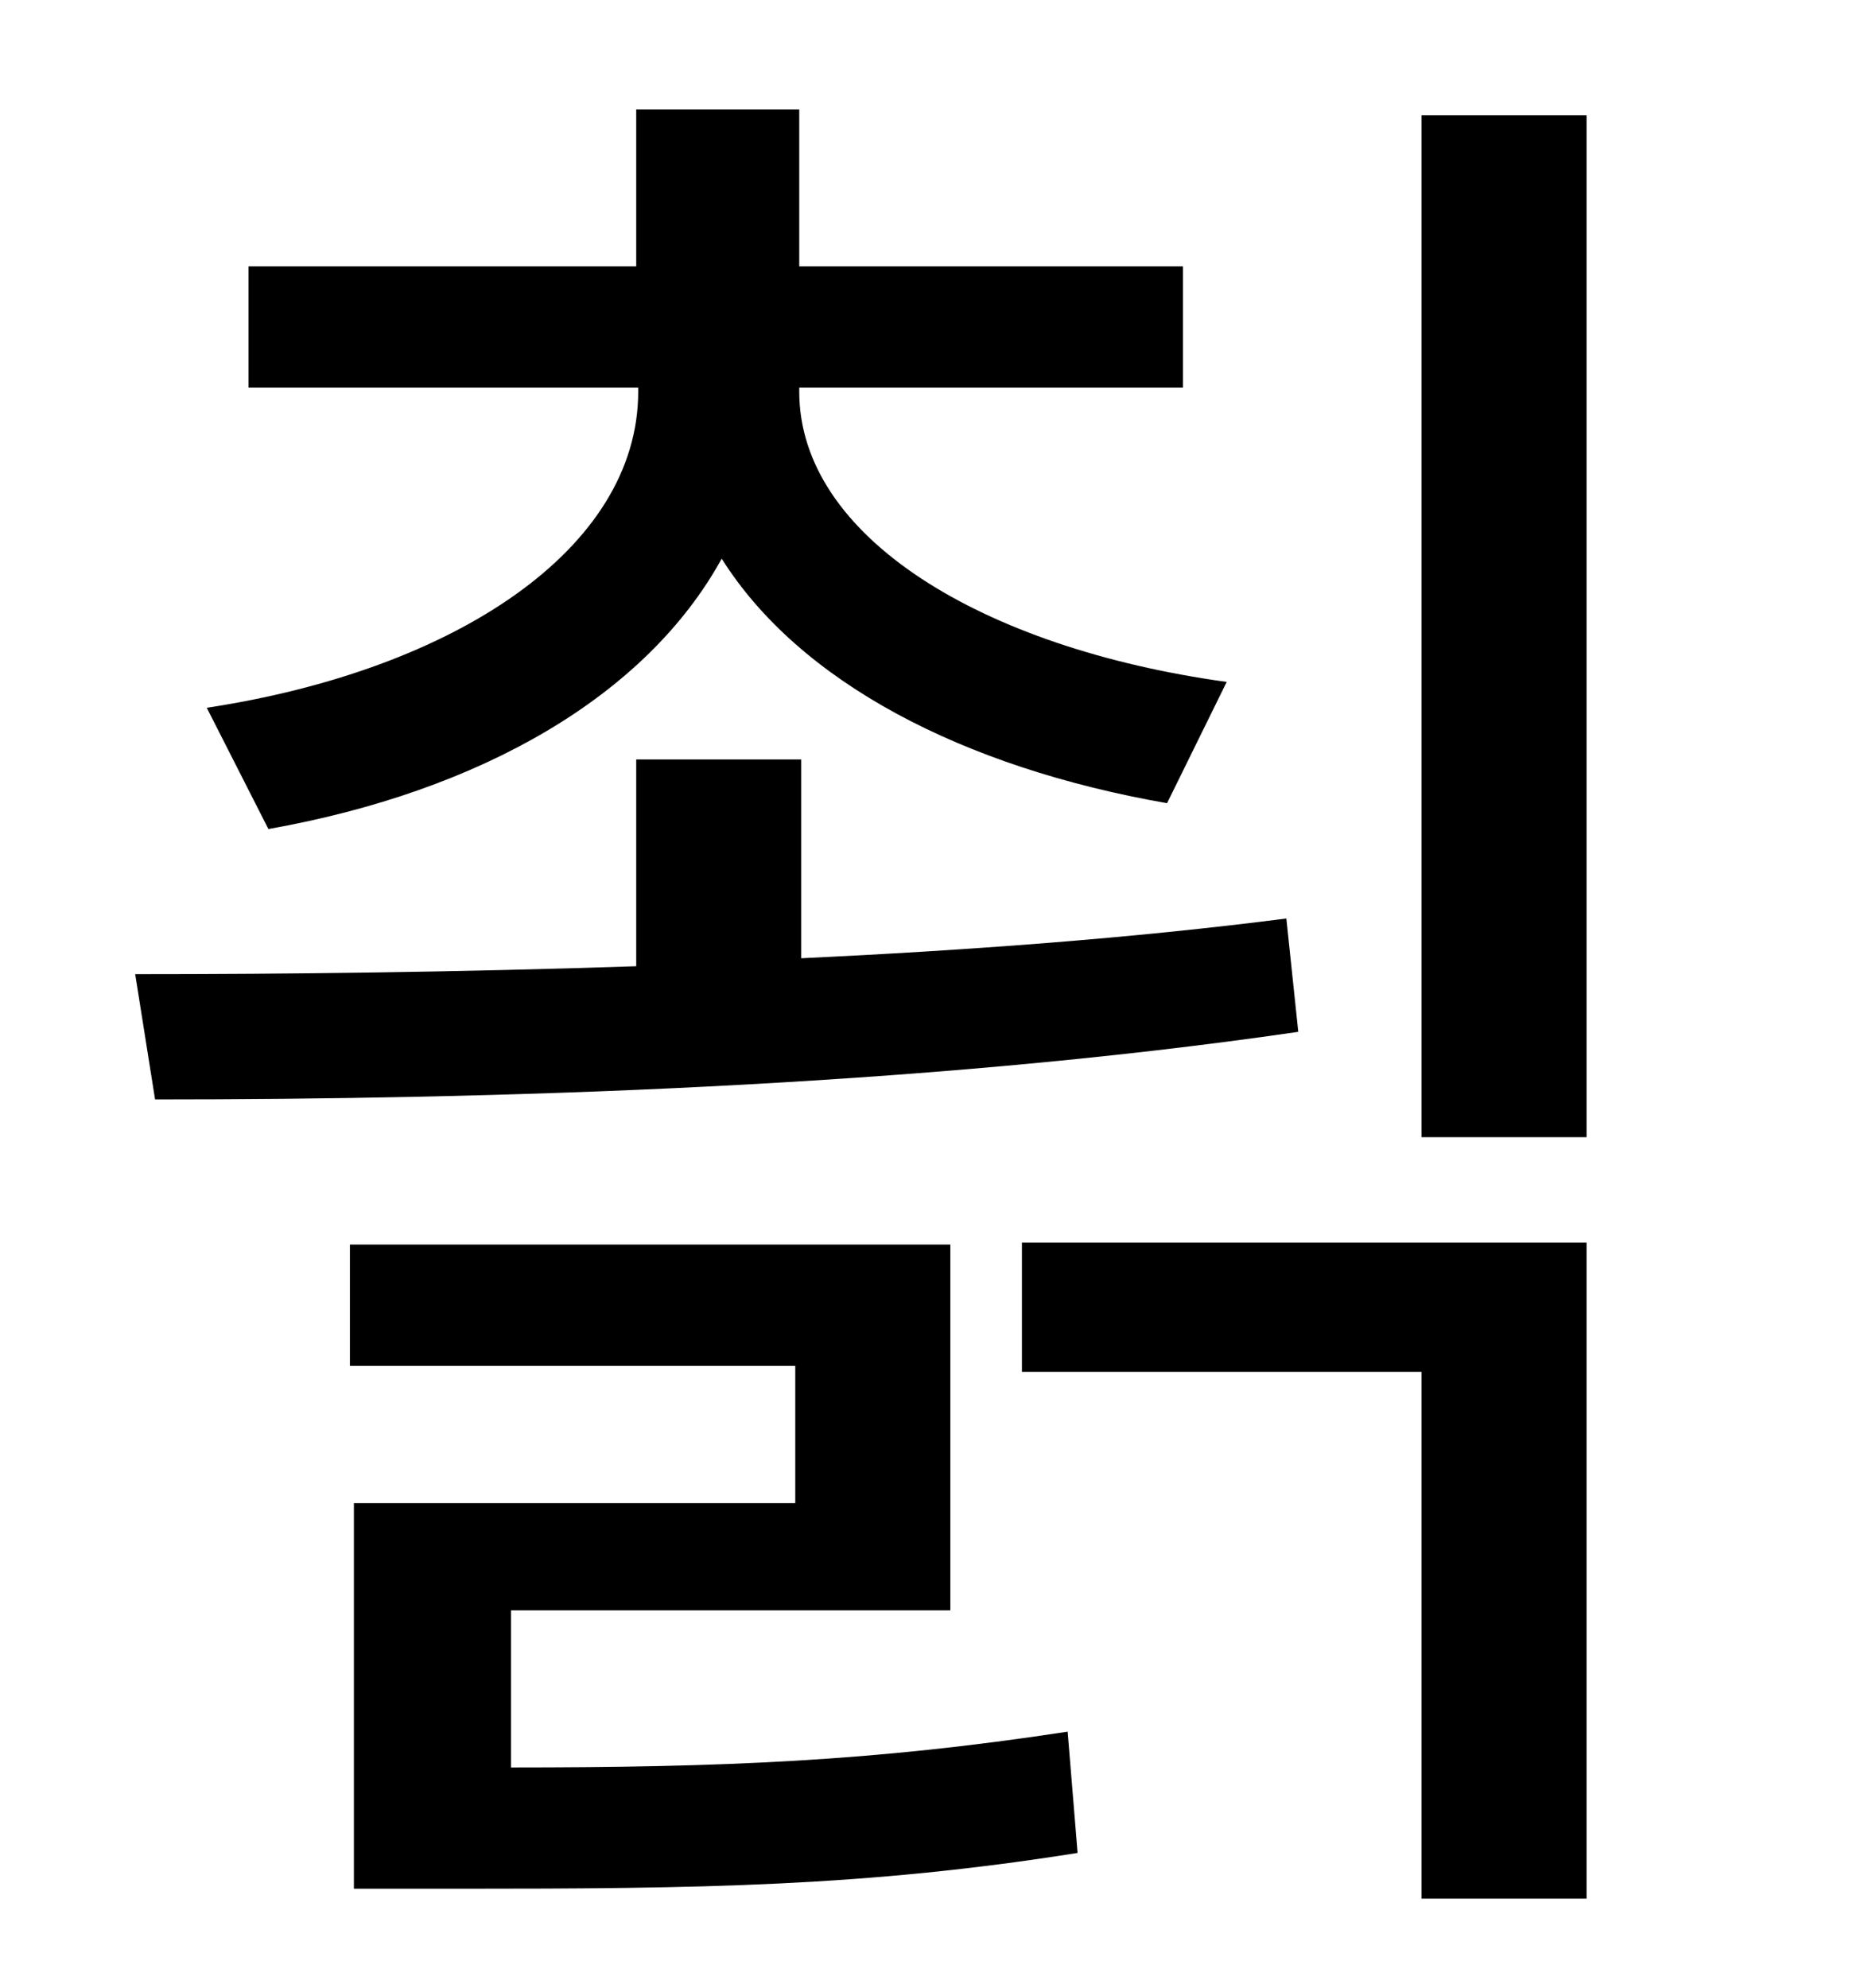 <?xml version="1.0" standalone="no"?>
<!DOCTYPE svg PUBLIC "-//W3C//DTD SVG 1.1//EN" "http://www.w3.org/Graphics/SVG/1.1/DTD/svg11.dtd" >
<svg xmlns="http://www.w3.org/2000/svg" xmlns:xlink="http://www.w3.org/1999/xlink" version="1.1" viewBox="-10 0 930 1000">
   <path fill="currentColor"
d="M125 417l-31 -61c125 -19 217 -80 217 -159v-2h-196v-61h195v-79h82v79h193v61h-193v2c0 73 92 129 215 146l-30 61c-103 -18 -185 -61 -224 -123c-38 69 -121 117 -228 136zM637 462l6 57c-192 28 -408 34 -575 34l-10 -63c76 0 163 -1 252 -4v-104h83v100
c84 -4 166 -10 244 -20zM247 810v79c106 0 182 -3 280 -18l5 61c-107 17 -190 18 -311 18h-53v-194h222v-69h-224v-61h302v184h-221zM504 690v-65h284v330h-83v-265h-201zM705 58h83v514h-83v-514z" />
</svg>
